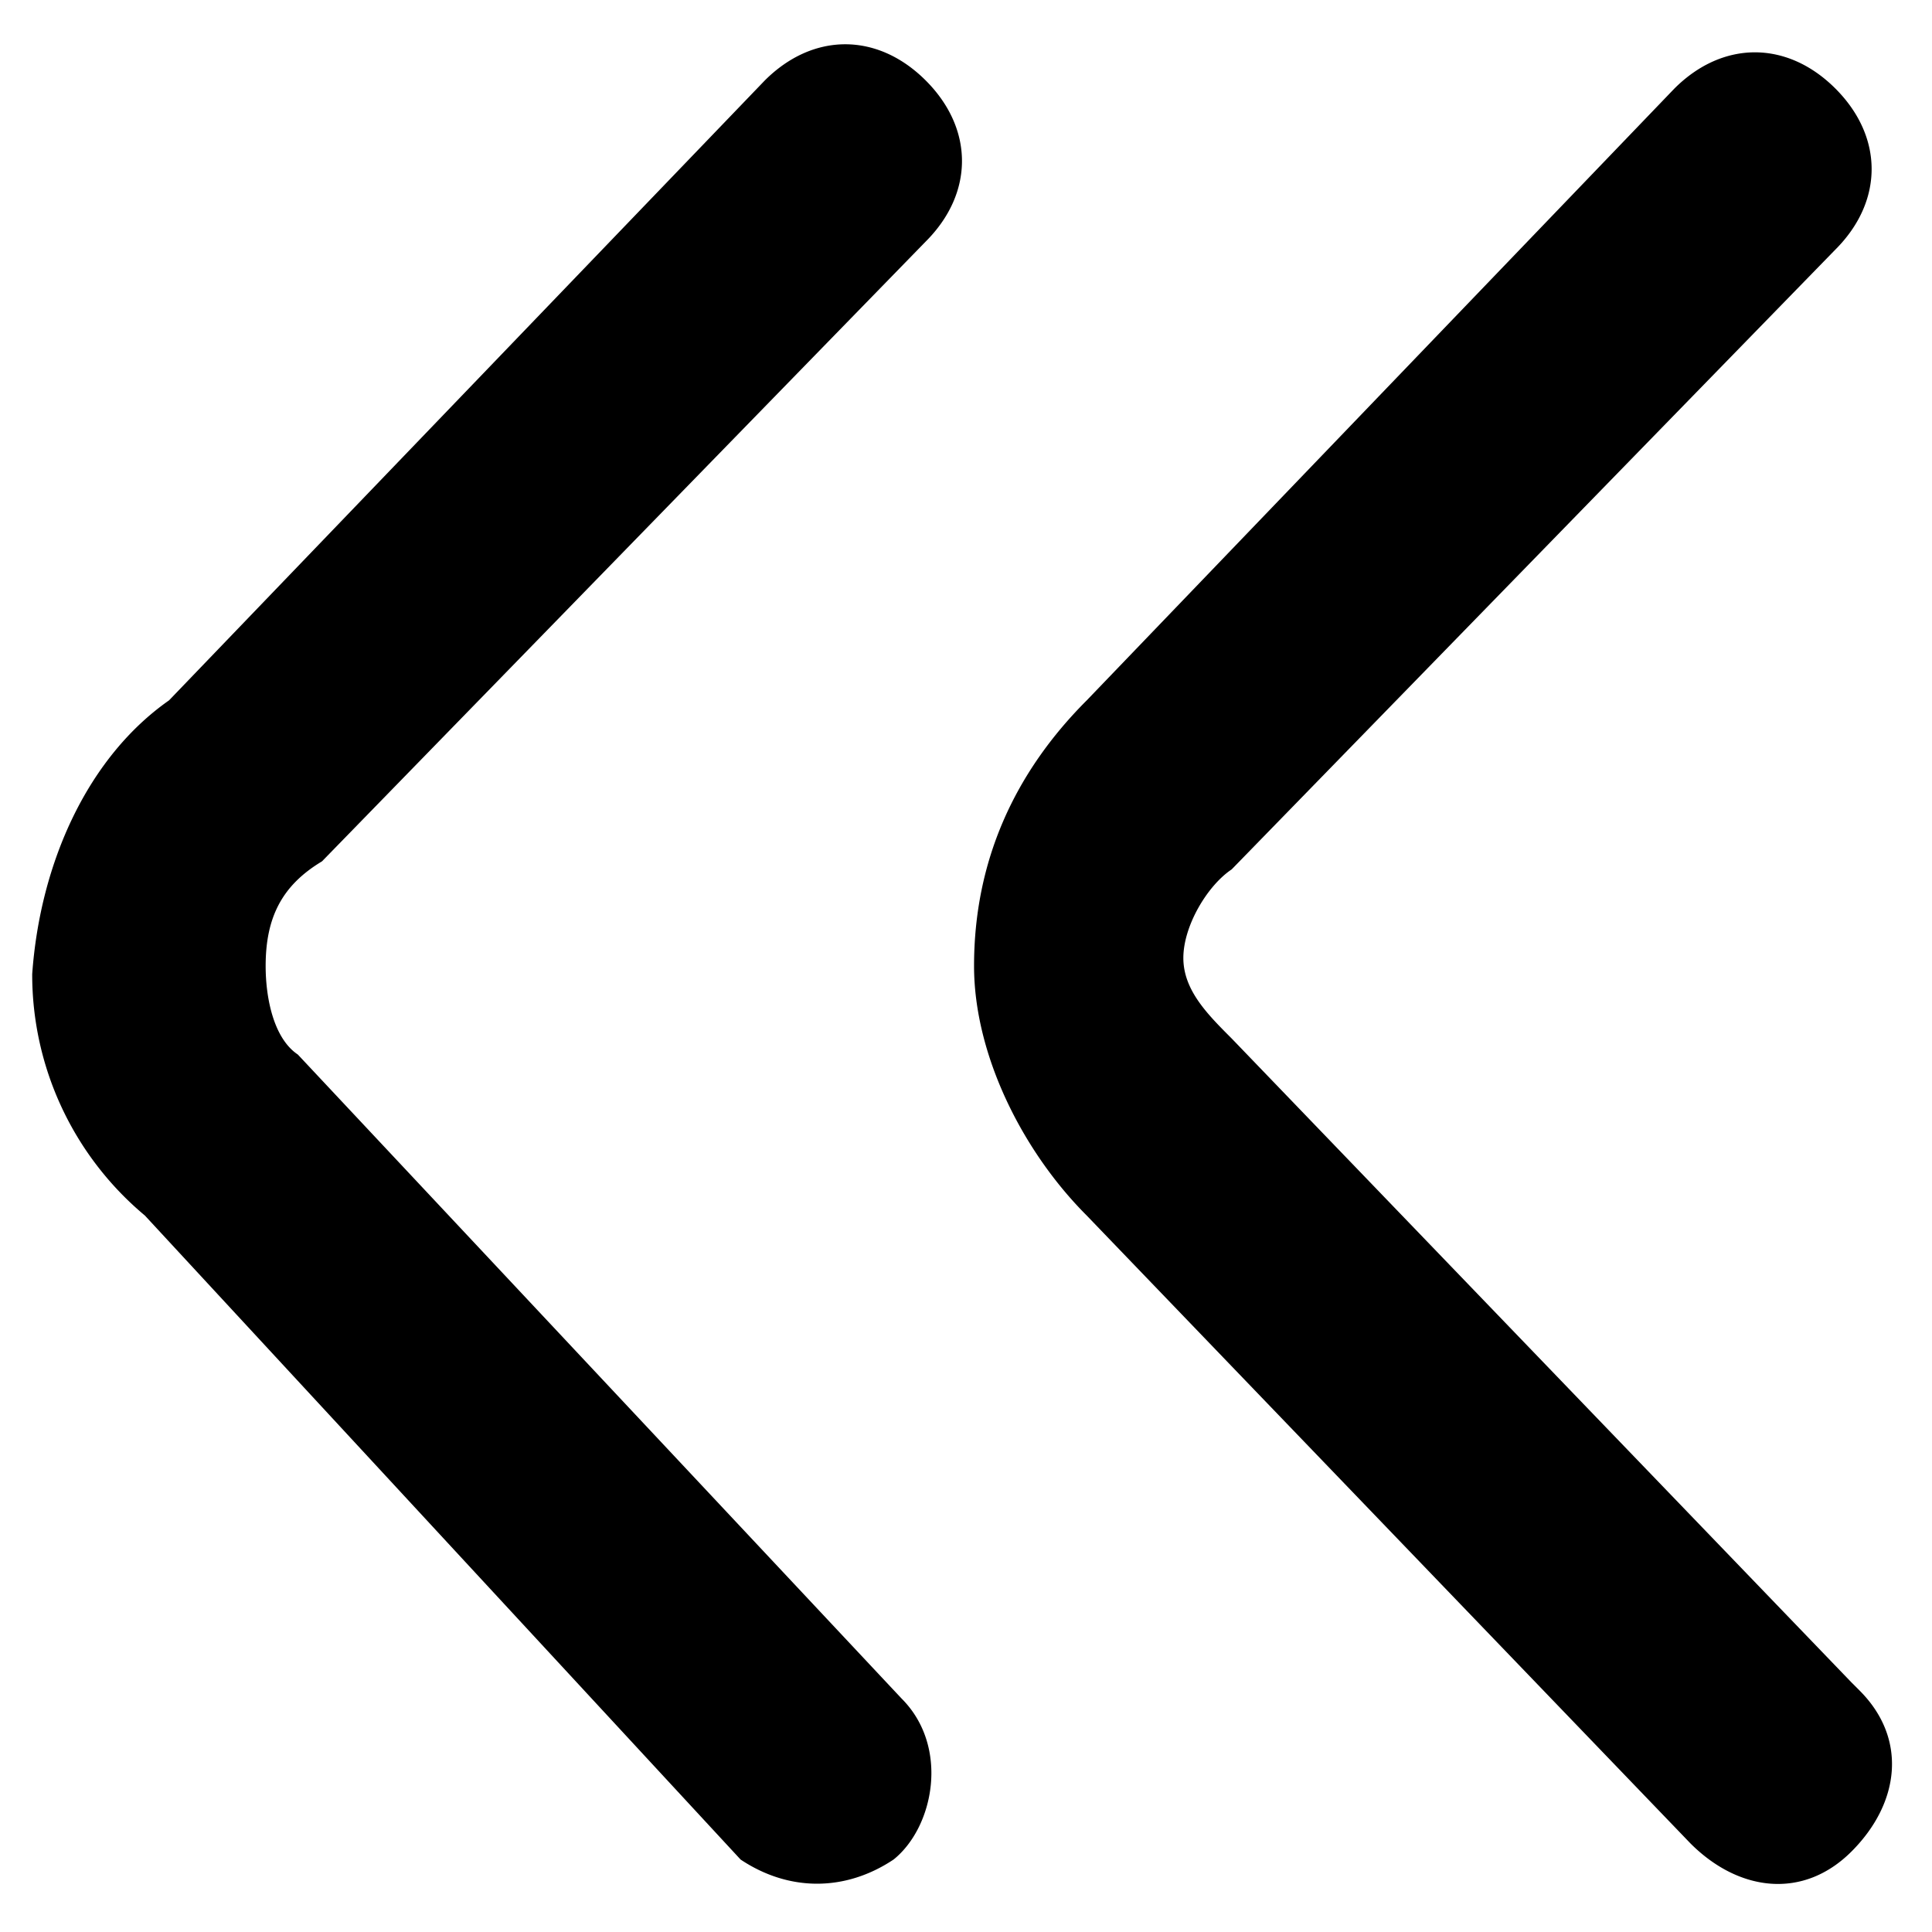 <svg xmlns="http://www.w3.org/2000/svg" width="24" height="24" viewBox="0 0 24 24">
    <path d="M2.1 8.7L9.5 1c.6-.6 1.4-.6 2 0s.6 1.4 0 2L4 10.7c-.5.3-.7.7-.7 1.3 0 .4.1.9.4 1.1l7.5 8c.6.6.4 1.6-.1 2-.6.4-1.3.4-1.9 0l-7.4-8a3.9 3.9 0 01-1.4-3c.1-1.4.7-2.7 1.7-3.4zm11.4 0c-.9.9-1.4 2-1.4 3.3 0 1.1.6 2.3 1.4 3.1l7.5 7.8c.6.6 1.4.7 2 .1.6-.6.7-1.4.1-2l-.1-.1-7.7-8c-.3-.3-.6-.6-.6-1s.3-.9.6-1.1l7.5-7.7c.6-.6.6-1.4 0-2-.6-.6-1.4-.6-2 0l-7.3 7.6z"/>
</svg>
